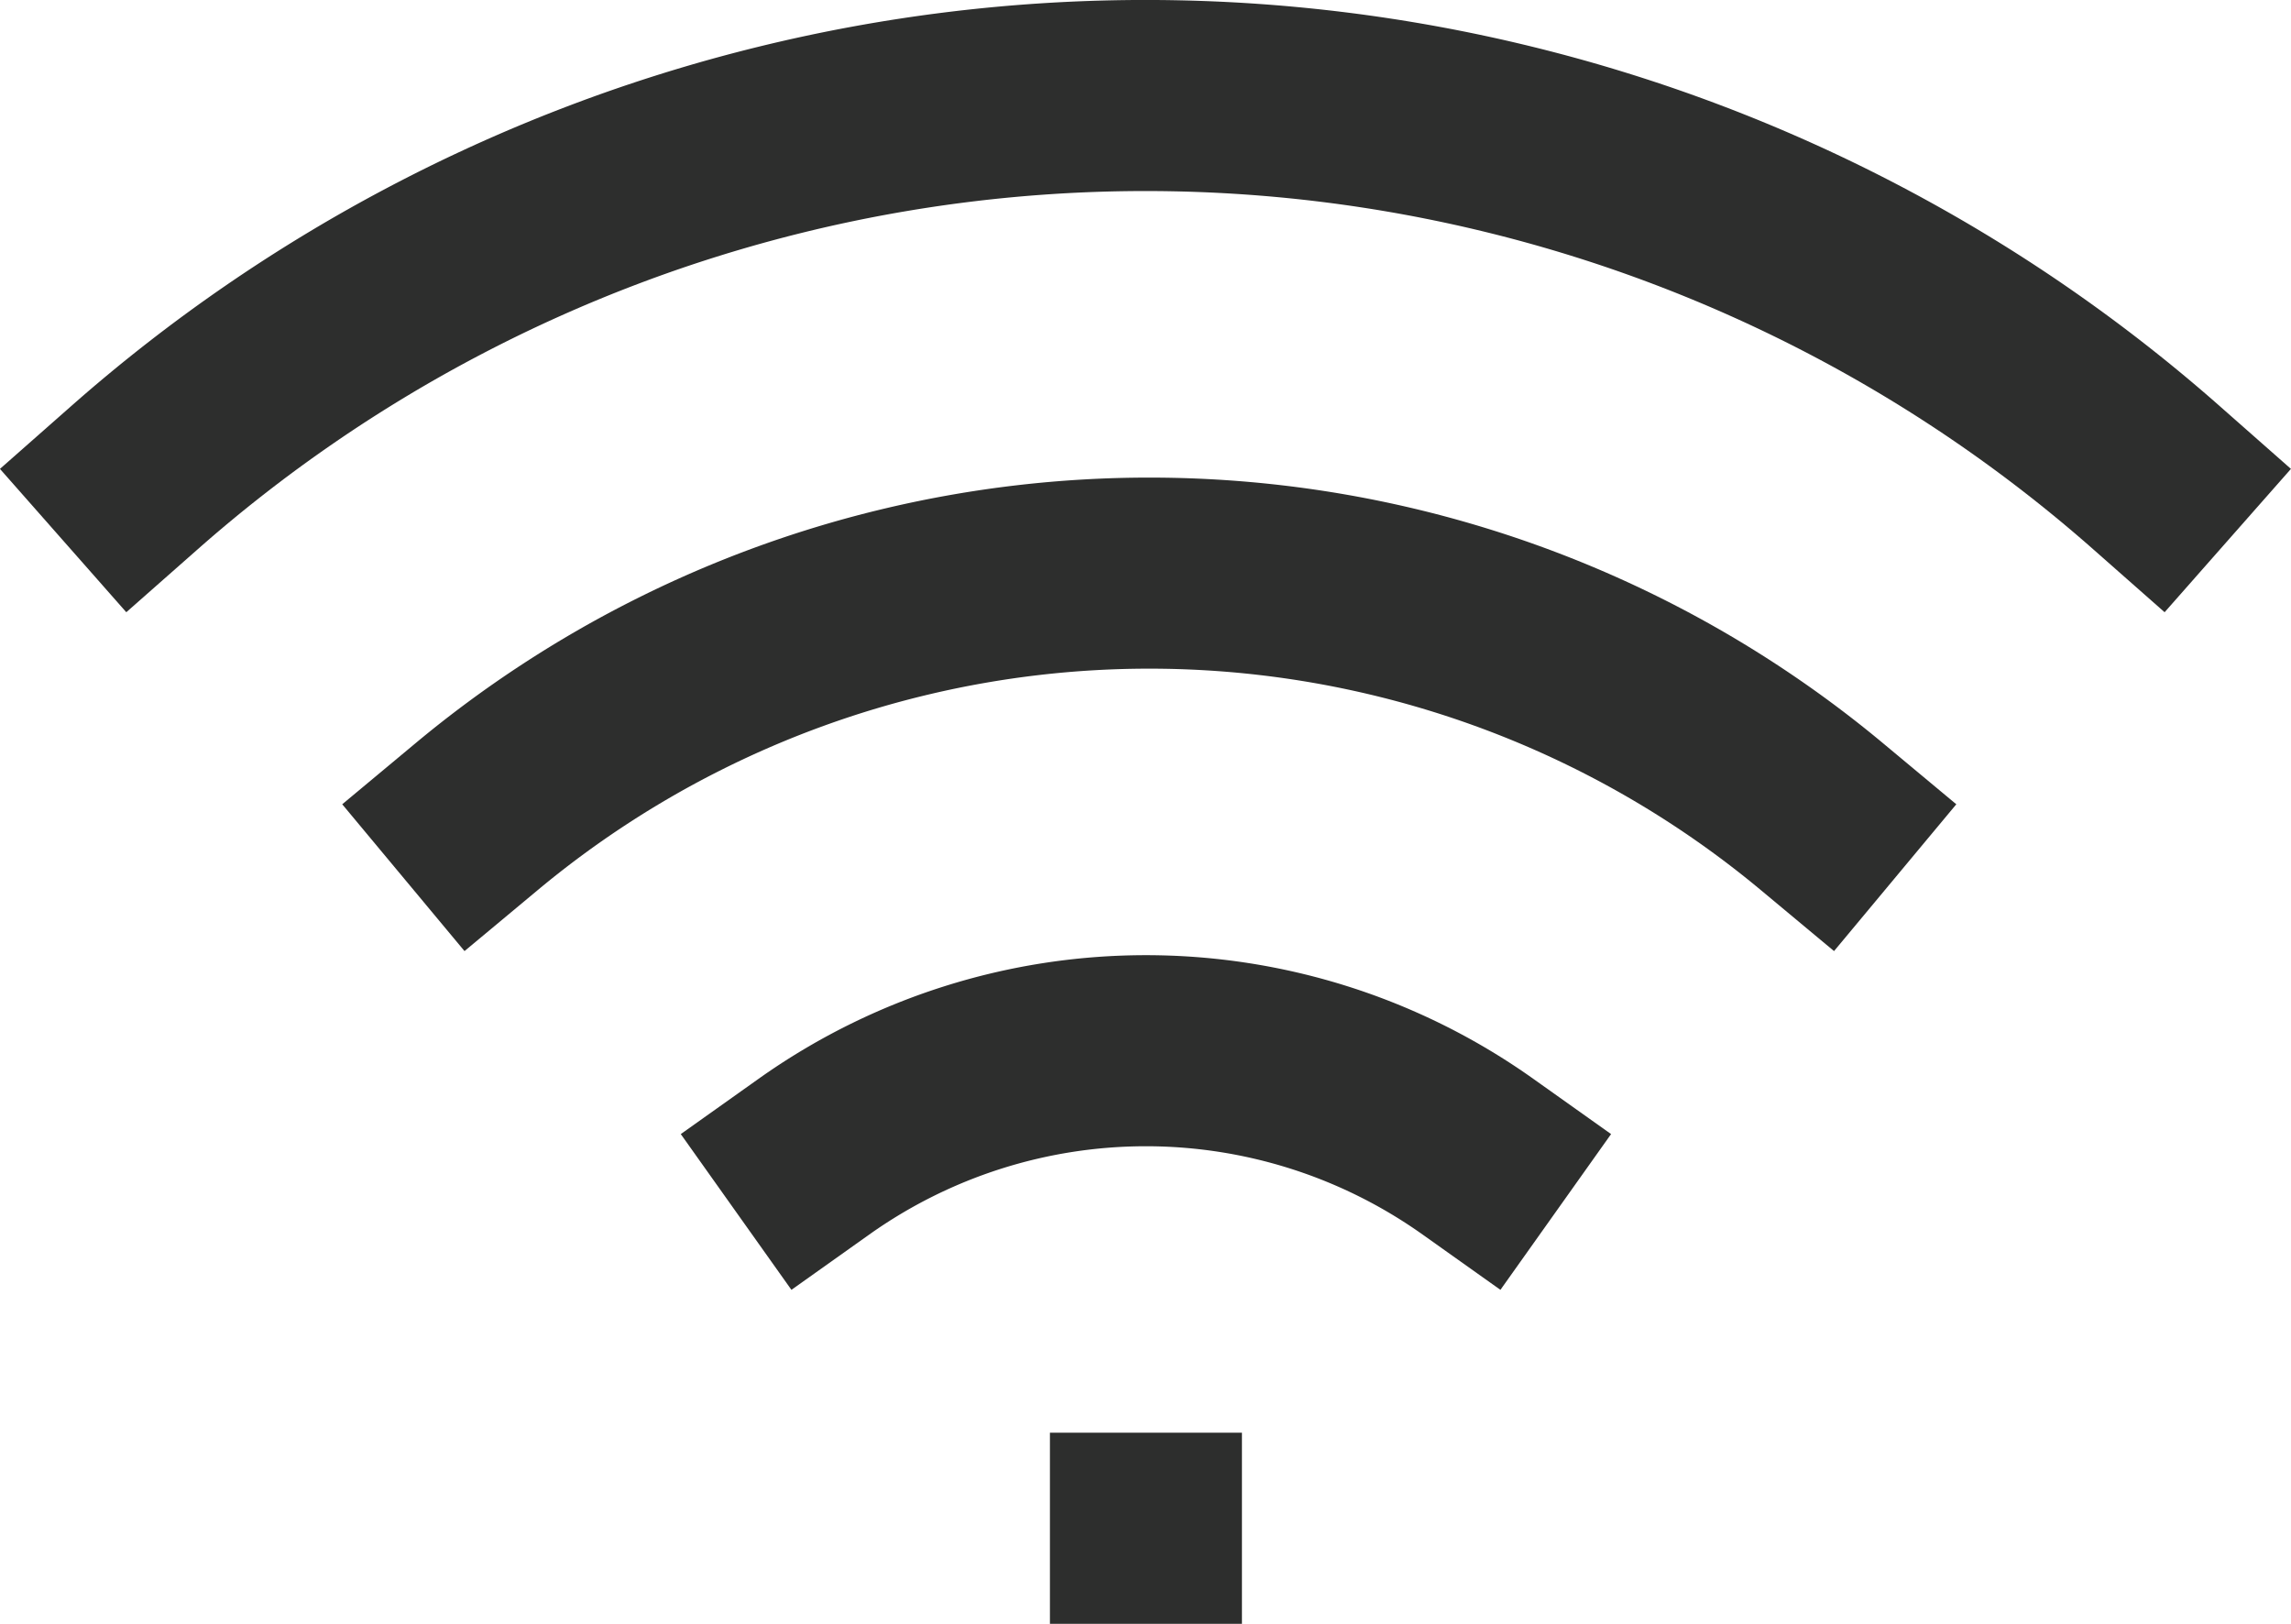<svg xmlns="http://www.w3.org/2000/svg" width="23.983" height="16.997" viewBox="0 0 23.983 16.997">
  <g id="Group_10" data-name="Group 10" transform="translate(-0.009 -4.003)">
    <path id="Path_4" data-name="Path 4" d="M5,12.55a11,11,0,0,1,14.08,0" fill="none" stroke="#2d2e2d" stroke-linecap="square" stroke-linejoin="bevel" stroke-width="2"/>
    <path id="Path_5" data-name="Path 5" d="M1.42,9A16,16,0,0,1,22.58,9" fill="none" stroke="#2d2e2d" stroke-linecap="square" stroke-linejoin="bevel" stroke-width="2"/>
    <path id="Path_6" data-name="Path 6" d="M8.53,16.11a6,6,0,0,1,6.95,0" fill="none" stroke="#2d2e2d" stroke-linecap="square" stroke-linejoin="bevel" stroke-width="2"/>
    <line id="Line_1" data-name="Line 1" x2="0.01" transform="translate(12 20)" fill="none" stroke="#2d2e2d" stroke-linecap="square" stroke-linejoin="bevel" stroke-width="2"/>
  </g>
</svg>
